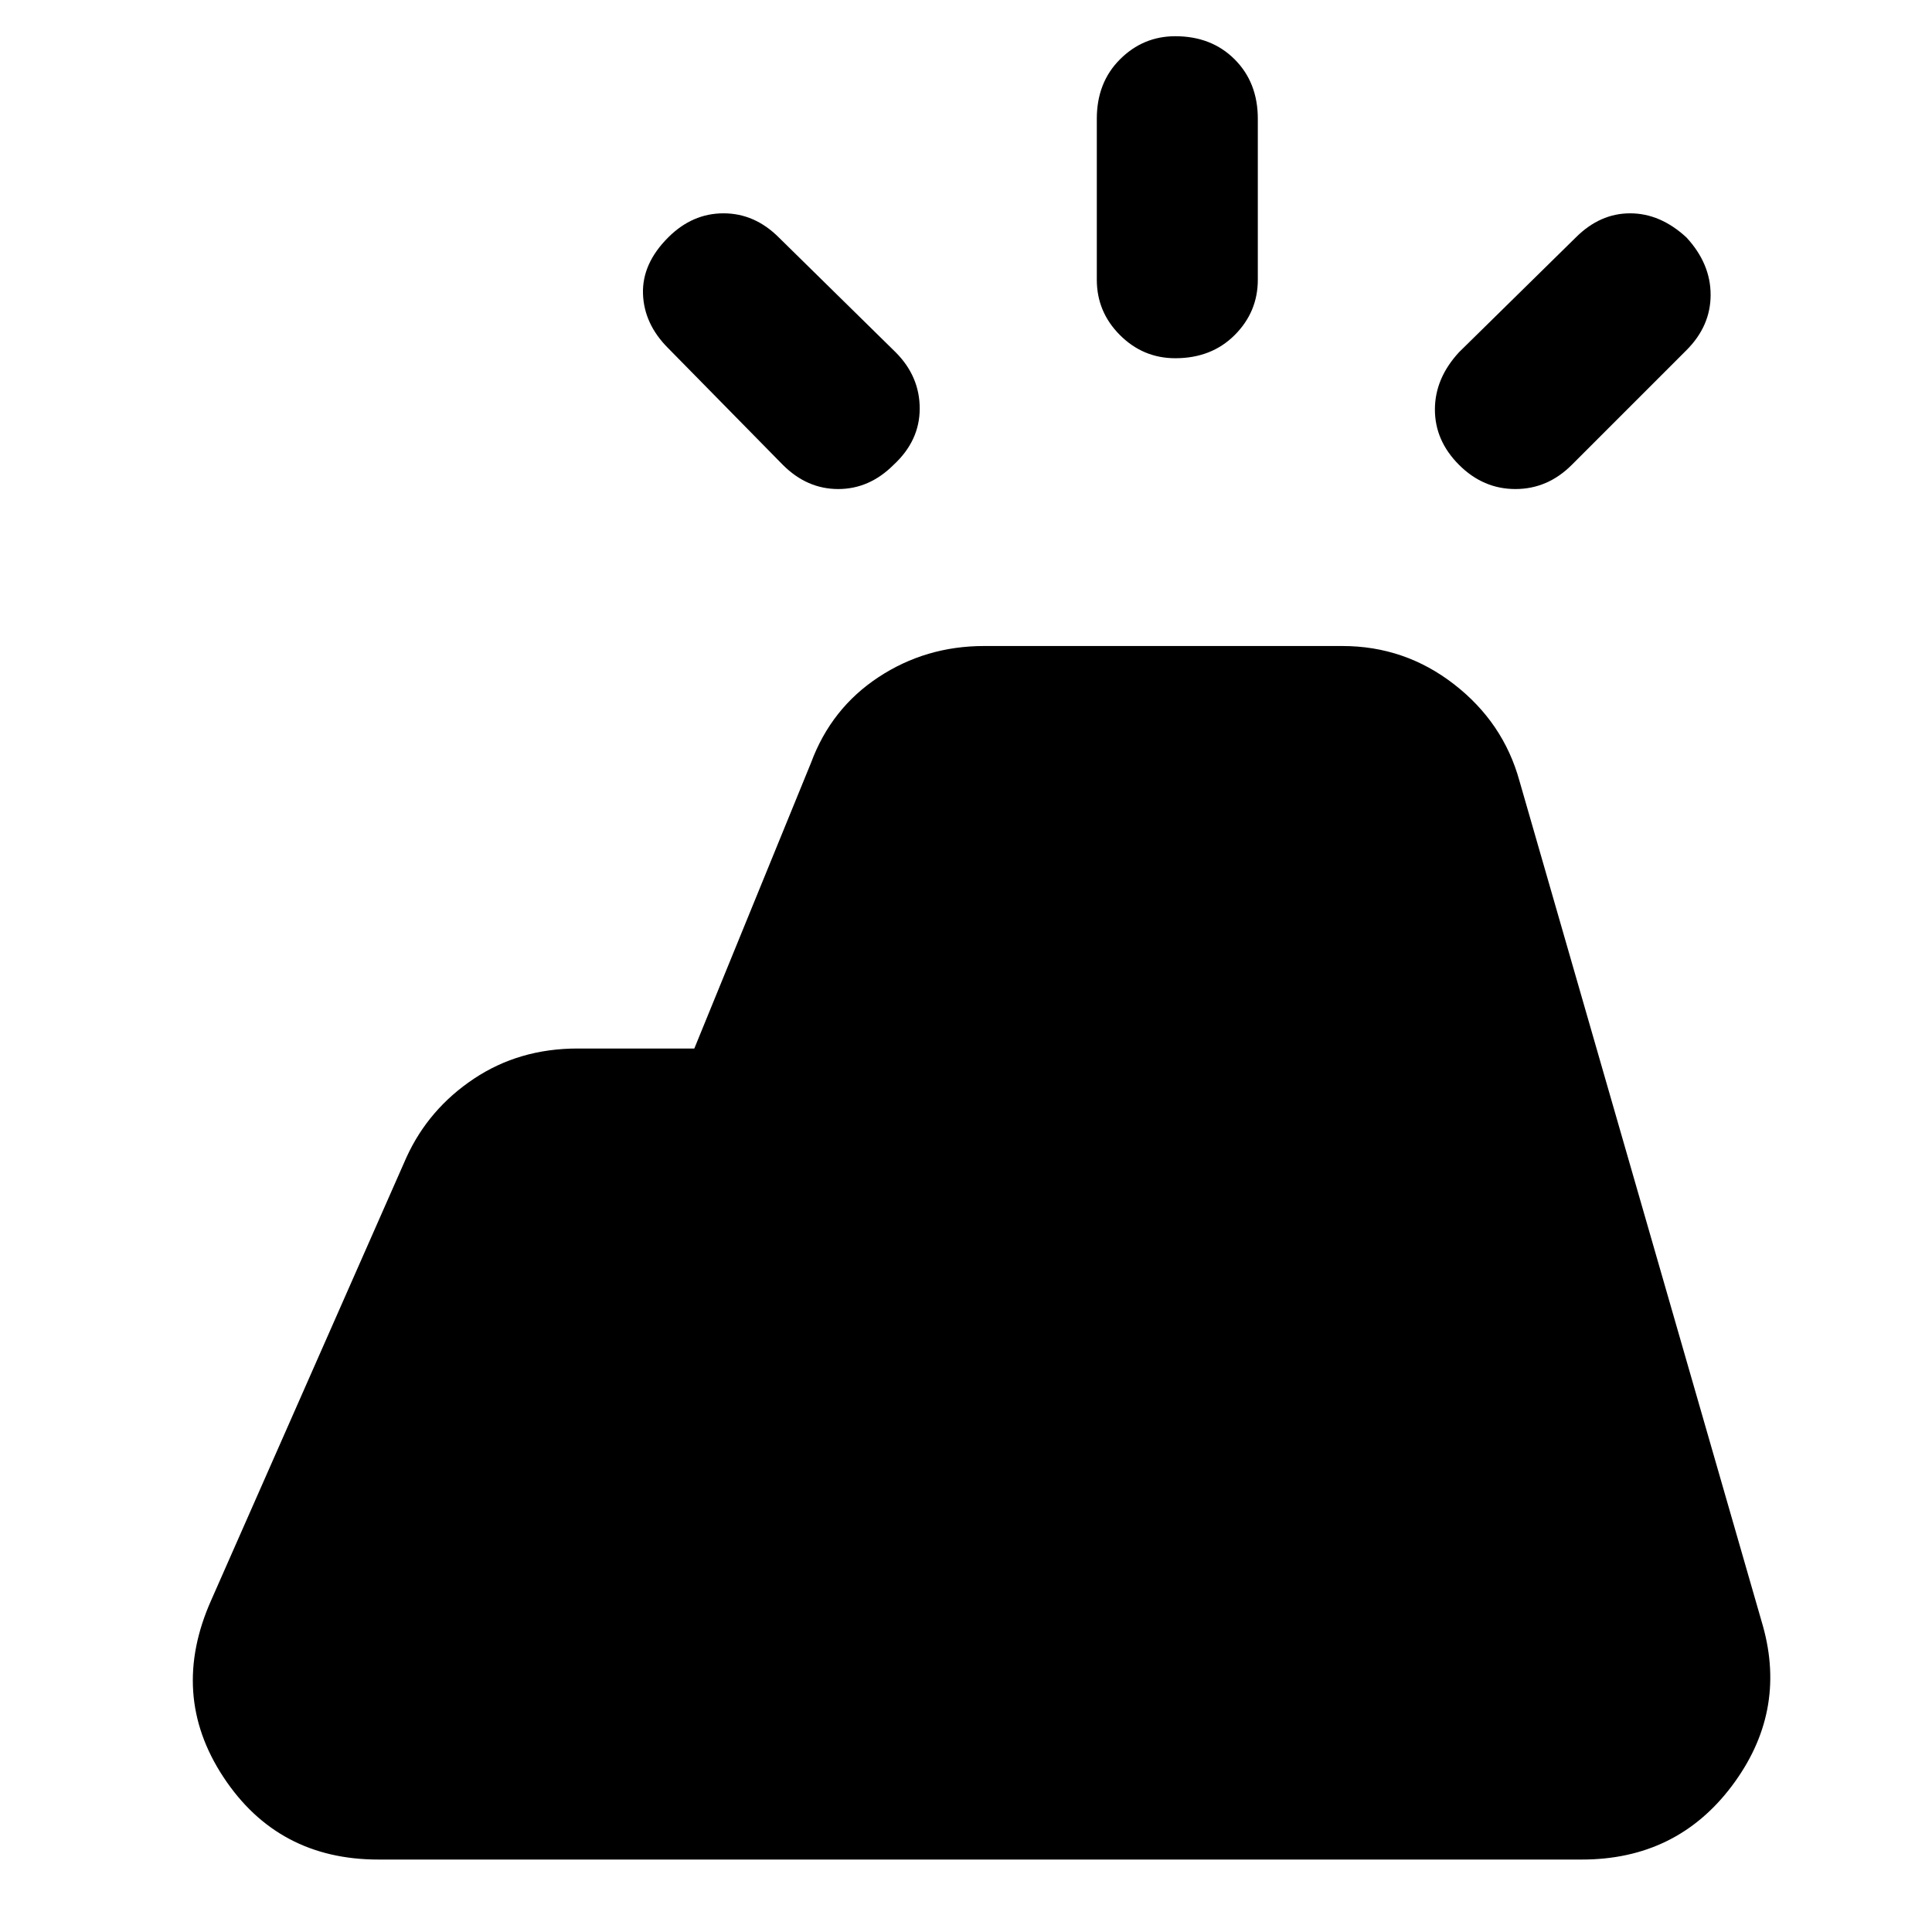 <svg xmlns="http://www.w3.org/2000/svg" height="48" width="48"><path d="m5.25 39.75 4.85-11q.55-1.2 1.675-1.95t2.575-.75h2.9l2.9-7.1q.5-1.35 1.675-2.125Q23 16.05 24.45 16.05h8.9q1.55 0 2.775.95 1.225.95 1.625 2.4l6.05 21q.6 2.15-.775 3.975Q41.65 46.2 39.3 46.2H9.4q-2.5 0-3.85-2.05t-.3-4.4Zm22-32.8v-4q0-.9.575-1.475Q28.4.9 29.2.9q.9 0 1.475.575.575.575.575 1.475v4q0 .8-.575 1.375T29.2 8.9q-.8 0-1.375-.575T27.25 6.95Zm11.8 4.6q-.6.6-1.4.6-.8 0-1.4-.6-.6-.6-.6-1.375t.6-1.425l2.9-2.85q.6-.6 1.35-.6.75 0 1.4.6.6.65.6 1.425T41.9 8.7Zm-19.6 0-2.85-2.9q-.6-.6-.625-1.35-.025-.75.625-1.4.6-.6 1.375-.6t1.375.6l2.9 2.85q.6.6.6 1.4 0 .8-.65 1.4-.6.6-1.375.6t-1.375-.6Z"/></svg>